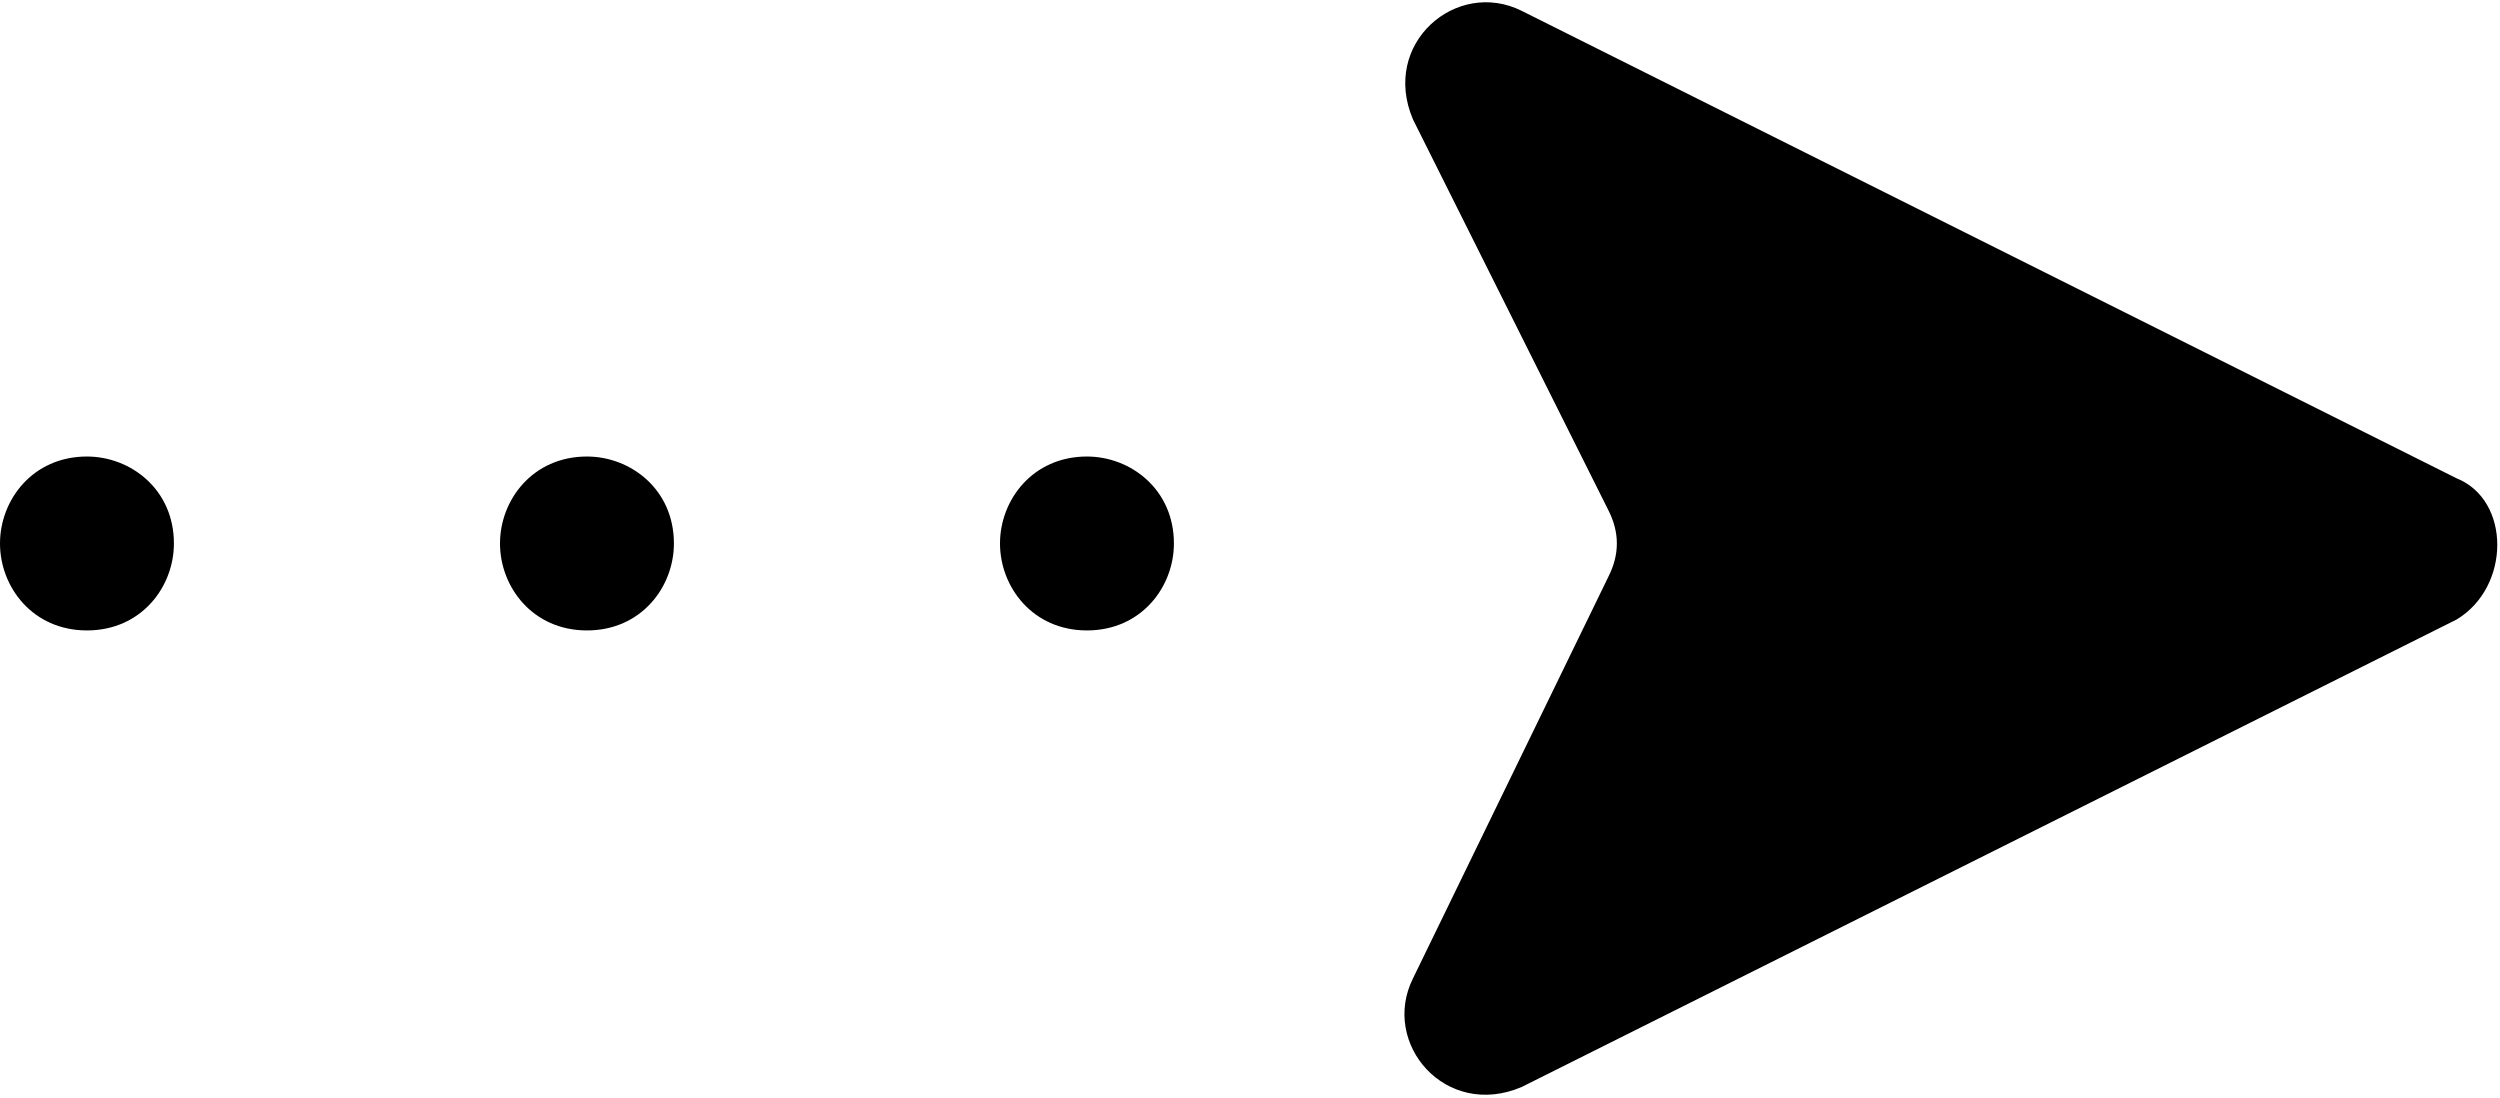 <svg xmlns="http://www.w3.org/2000/svg" viewBox="0 0 23 10.1"><path d="M4.6 5c0-.4.3-.8.8-.8.4 0 .8.3.8.8 0 .4-.3.8-.8.8s-.8-.4-.8-.8zM0 5c0-.4.3-.8.8-.8.4 0 .8.3.8.8 0 .4-.3.8-.8.8S0 5.4 0 5zm22.6-.6L14 .1c-.6-.3-1.3.3-1 1l1.8 3.6c.1.2.1.4 0 .6L13 9c-.3.6.3 1.3 1 1l8.6-4.3c.5-.3.5-1.1 0-1.3M9.2 5c0-.4.3-.8.8-.8.4 0 .8.3.8.8 0 .4-.3.8-.8.8s-.8-.4-.8-.8z"/></svg>